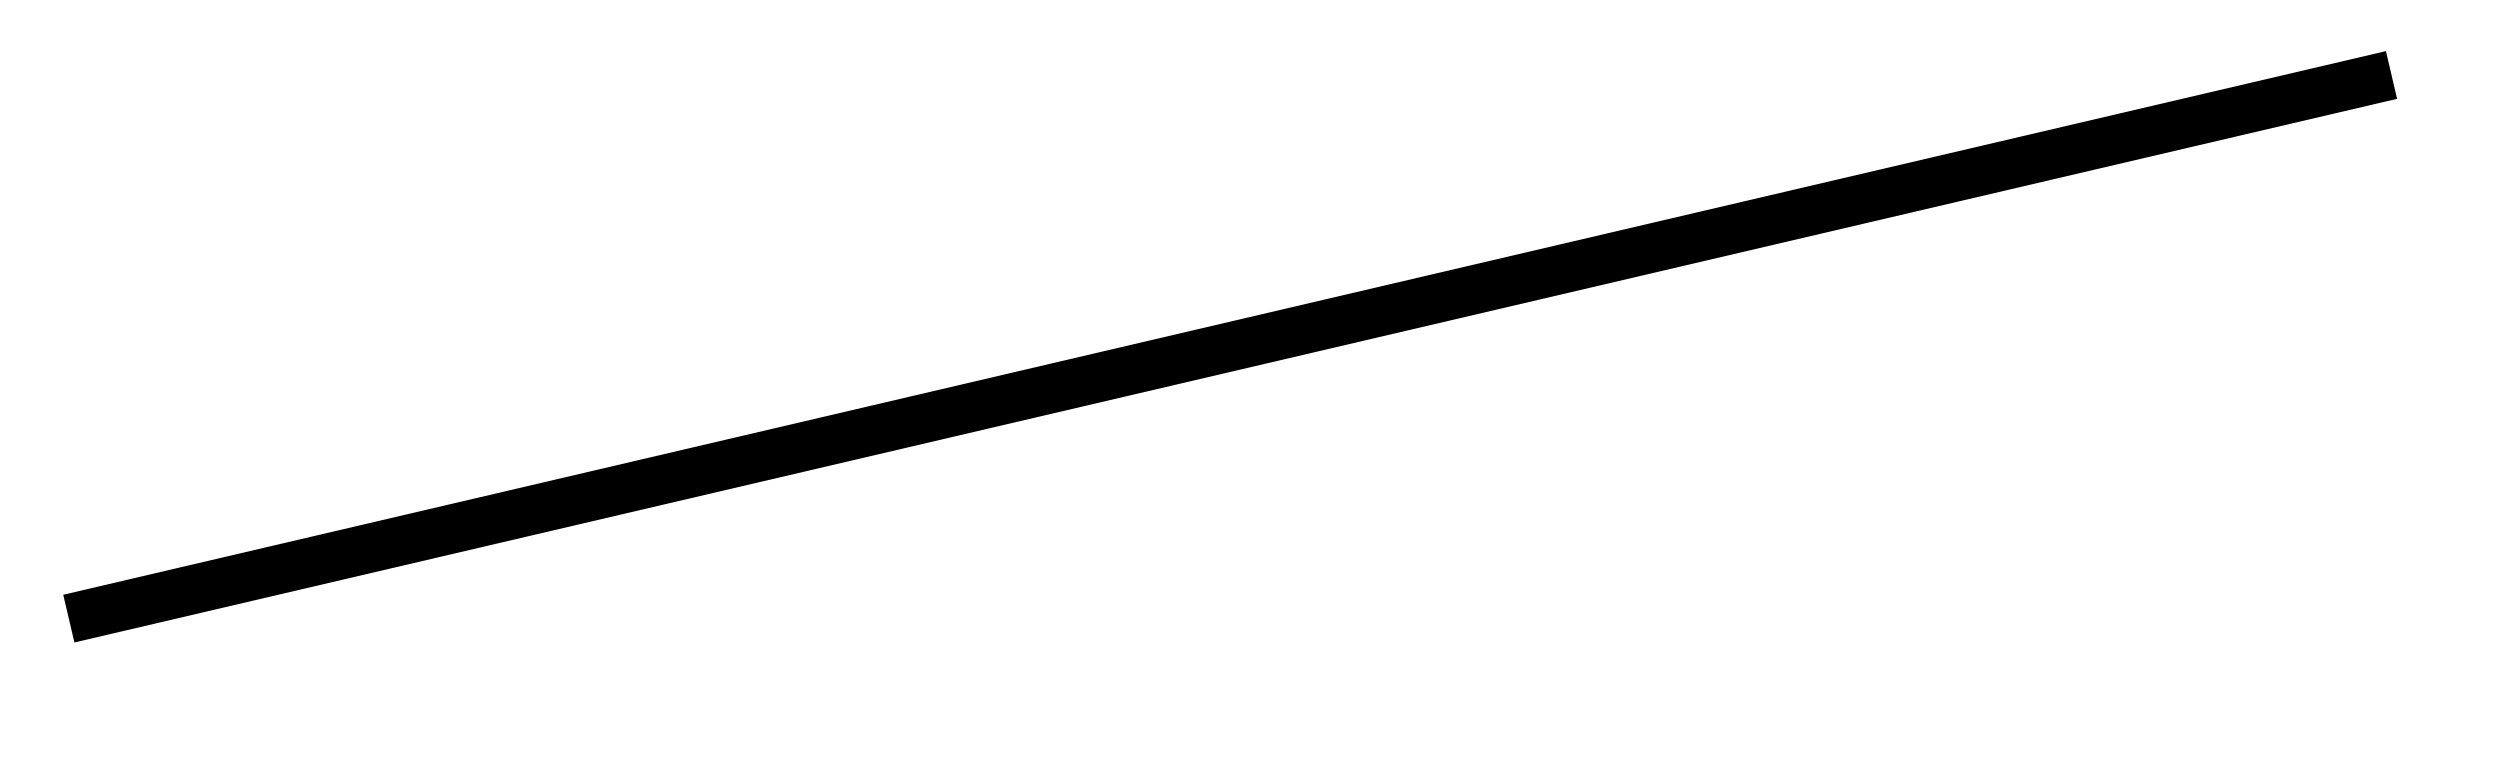 <svg xmlns="http://www.w3.org/2000/svg" width="30.512" height="9.236"><defs><clipPath id="a"><path d="M0 0h30.27v8.855H0Zm0 0"/></clipPath></defs><g clip-path="url(#a)"><path fill="none" stroke="#000" stroke-miterlimit="10" stroke-width=".598" d="M.84 7.55 29.188.915"/></g></svg>